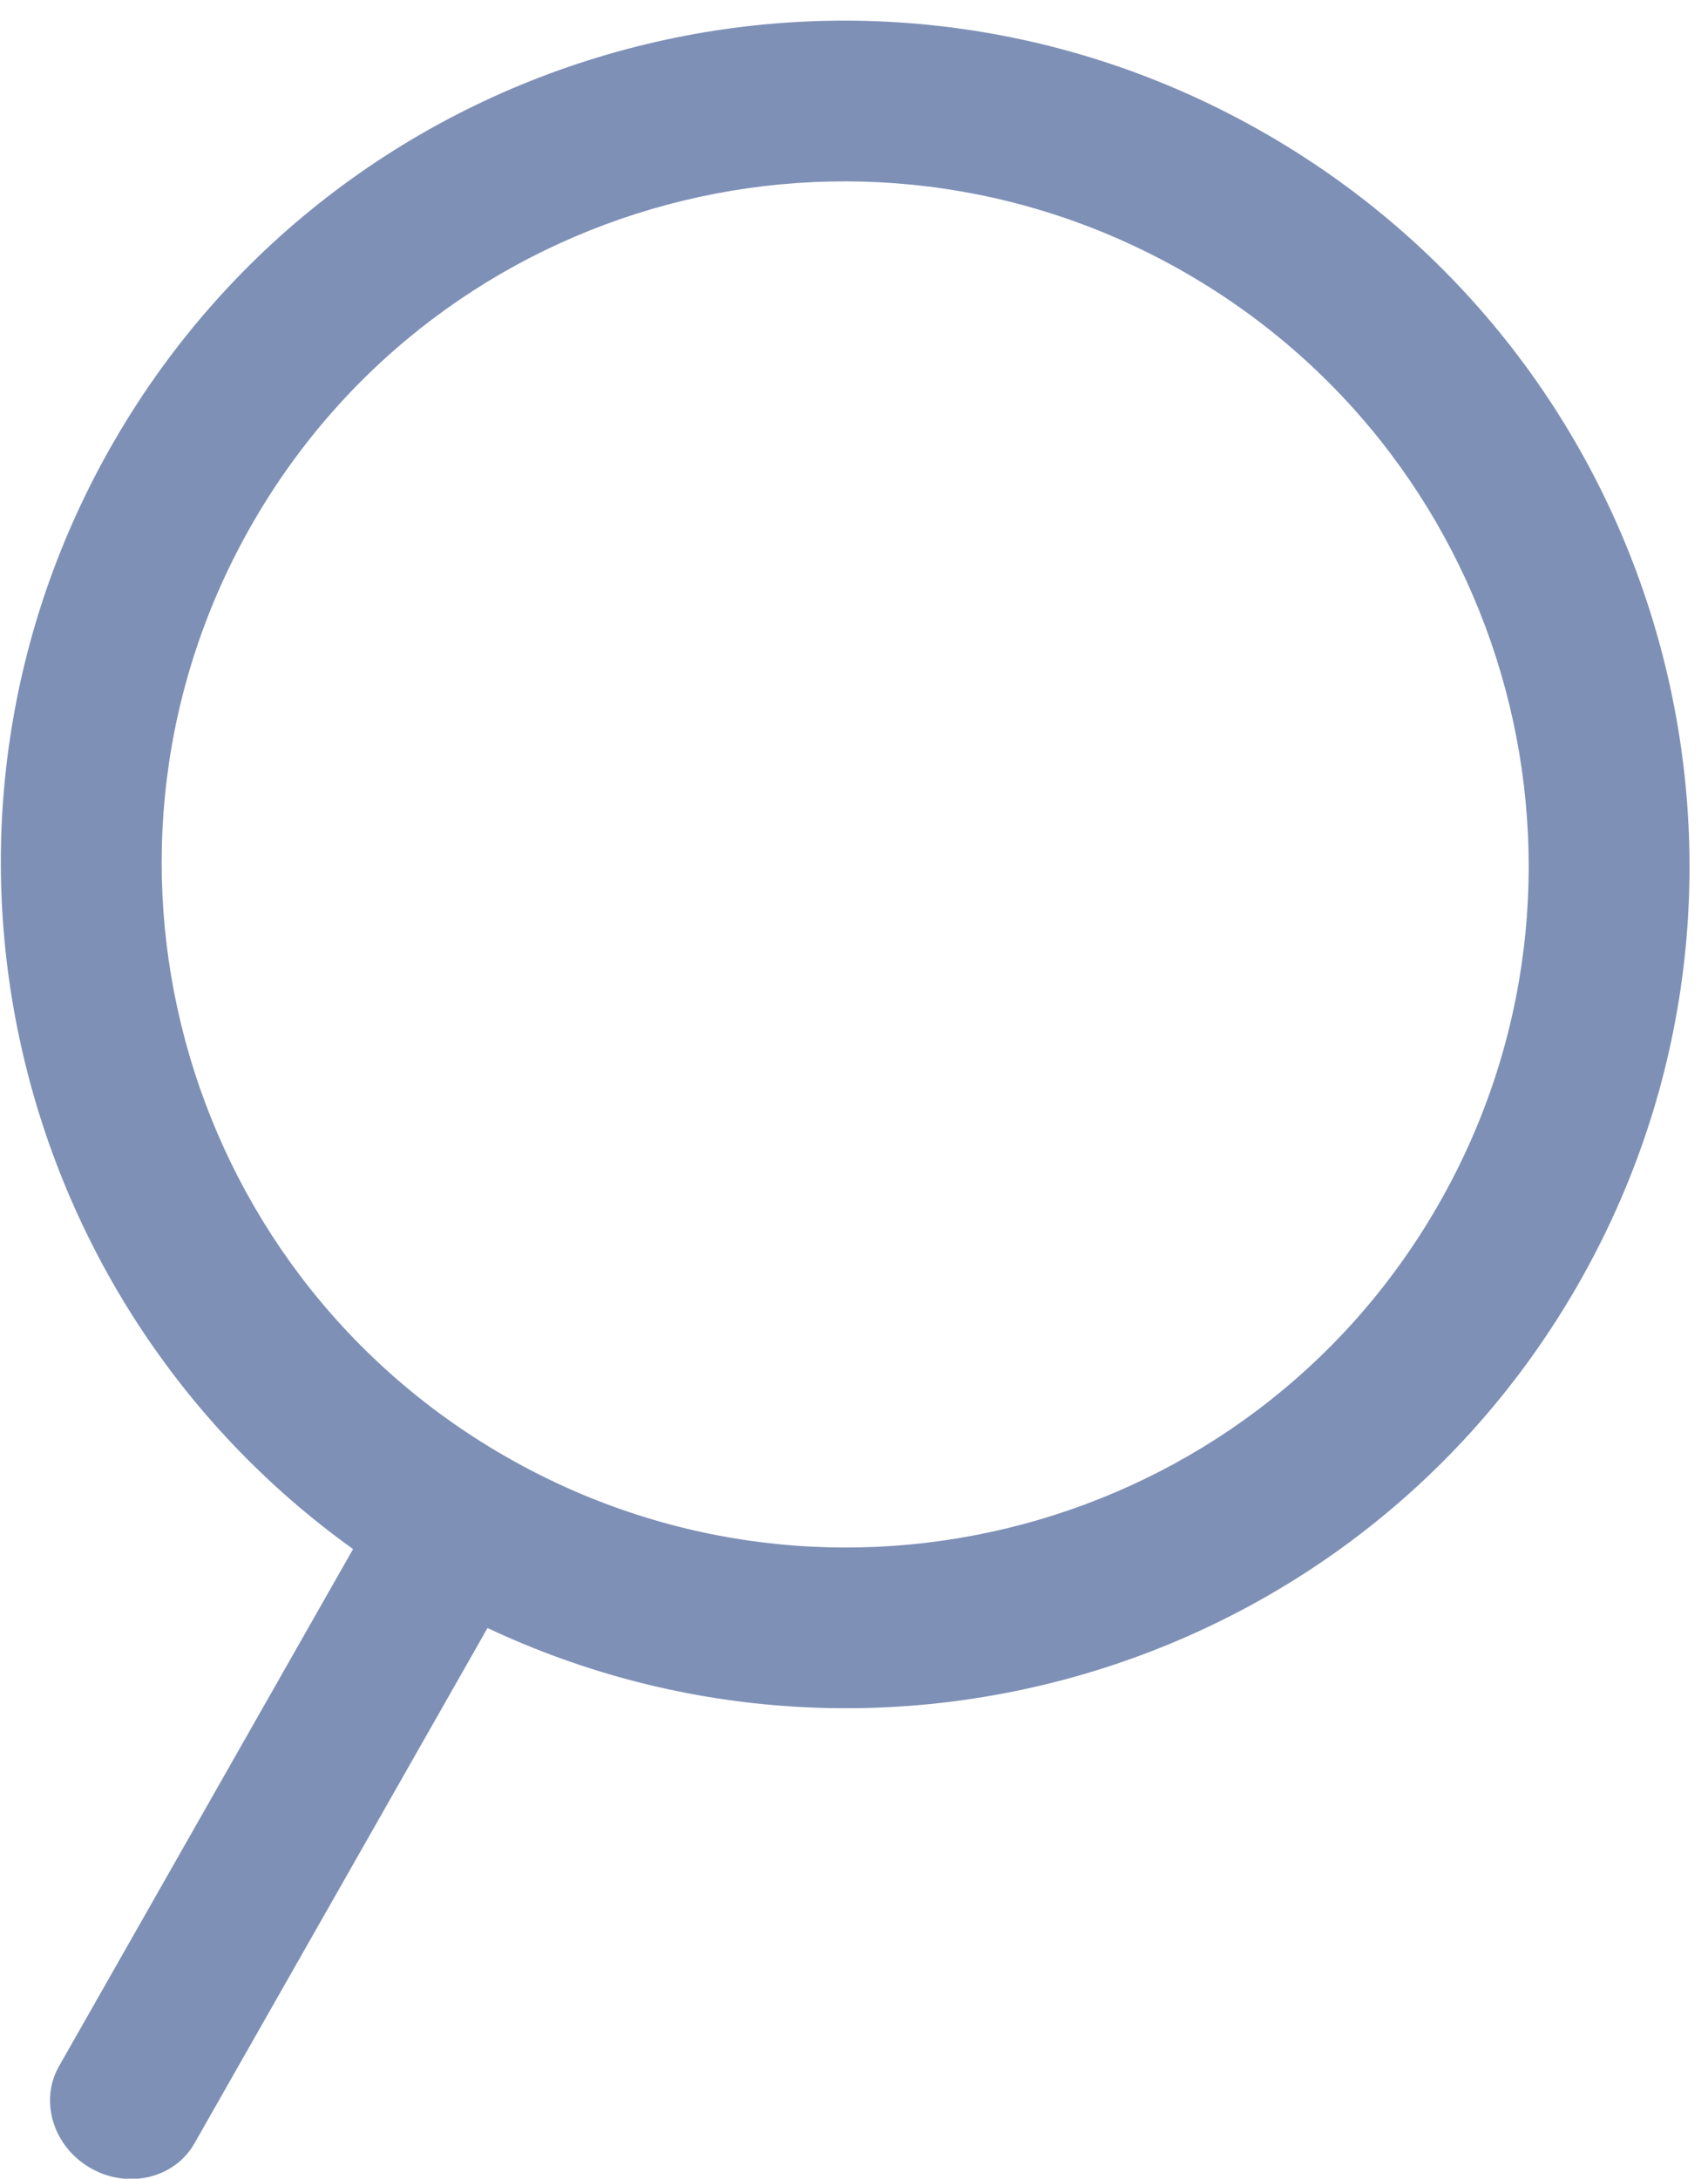 <?xml version="1.0" encoding="UTF-8"?>
<svg width="80px" height="102px" viewBox="0 0 80 102" version="1.1" xmlns="http://www.w3.org/2000/svg" xmlns:xlink="http://www.w3.org/1999/xlink">
    <title>Combined Shape</title>
    <g id="Page-1" stroke="none" stroke-width="1" fill="none" fill-rule="evenodd">
        <g id="Main-Logo" fill="#7E90B6" fill-rule="nonzero">
            <g id="logo" transform="translate(-29.939, -13.498)">
                <path d="M61.763,12.412 C83.613,12.412 101.325,30.086 101.325,51.889 C101.325,72.56 85.403,89.521 65.129,91.225 L65.306,118.984 C65.318,120.869 63.694,122.407 61.678,122.419 C59.696,122.43 58.074,120.961 58.008,119.12 L58.006,119.025 L57.828,91.173 C37.826,89.202 22.201,72.366 22.201,51.889 C22.201,30.086 39.914,12.412 61.763,12.412 Z M61.763,19.931 C44.076,19.931 29.737,34.239 29.737,51.889 C29.737,69.539 44.076,83.847 61.763,83.847 C79.451,83.847 93.79,69.539 93.79,51.889 C93.79,34.239 79.451,19.931 61.763,19.931 Z" id="Combined-Shape" transform="translate(61.763, 67.415) rotate(-330) translate(-61.763, -67.415) "></path>
            </g>
        </g>
    </g>
</svg>